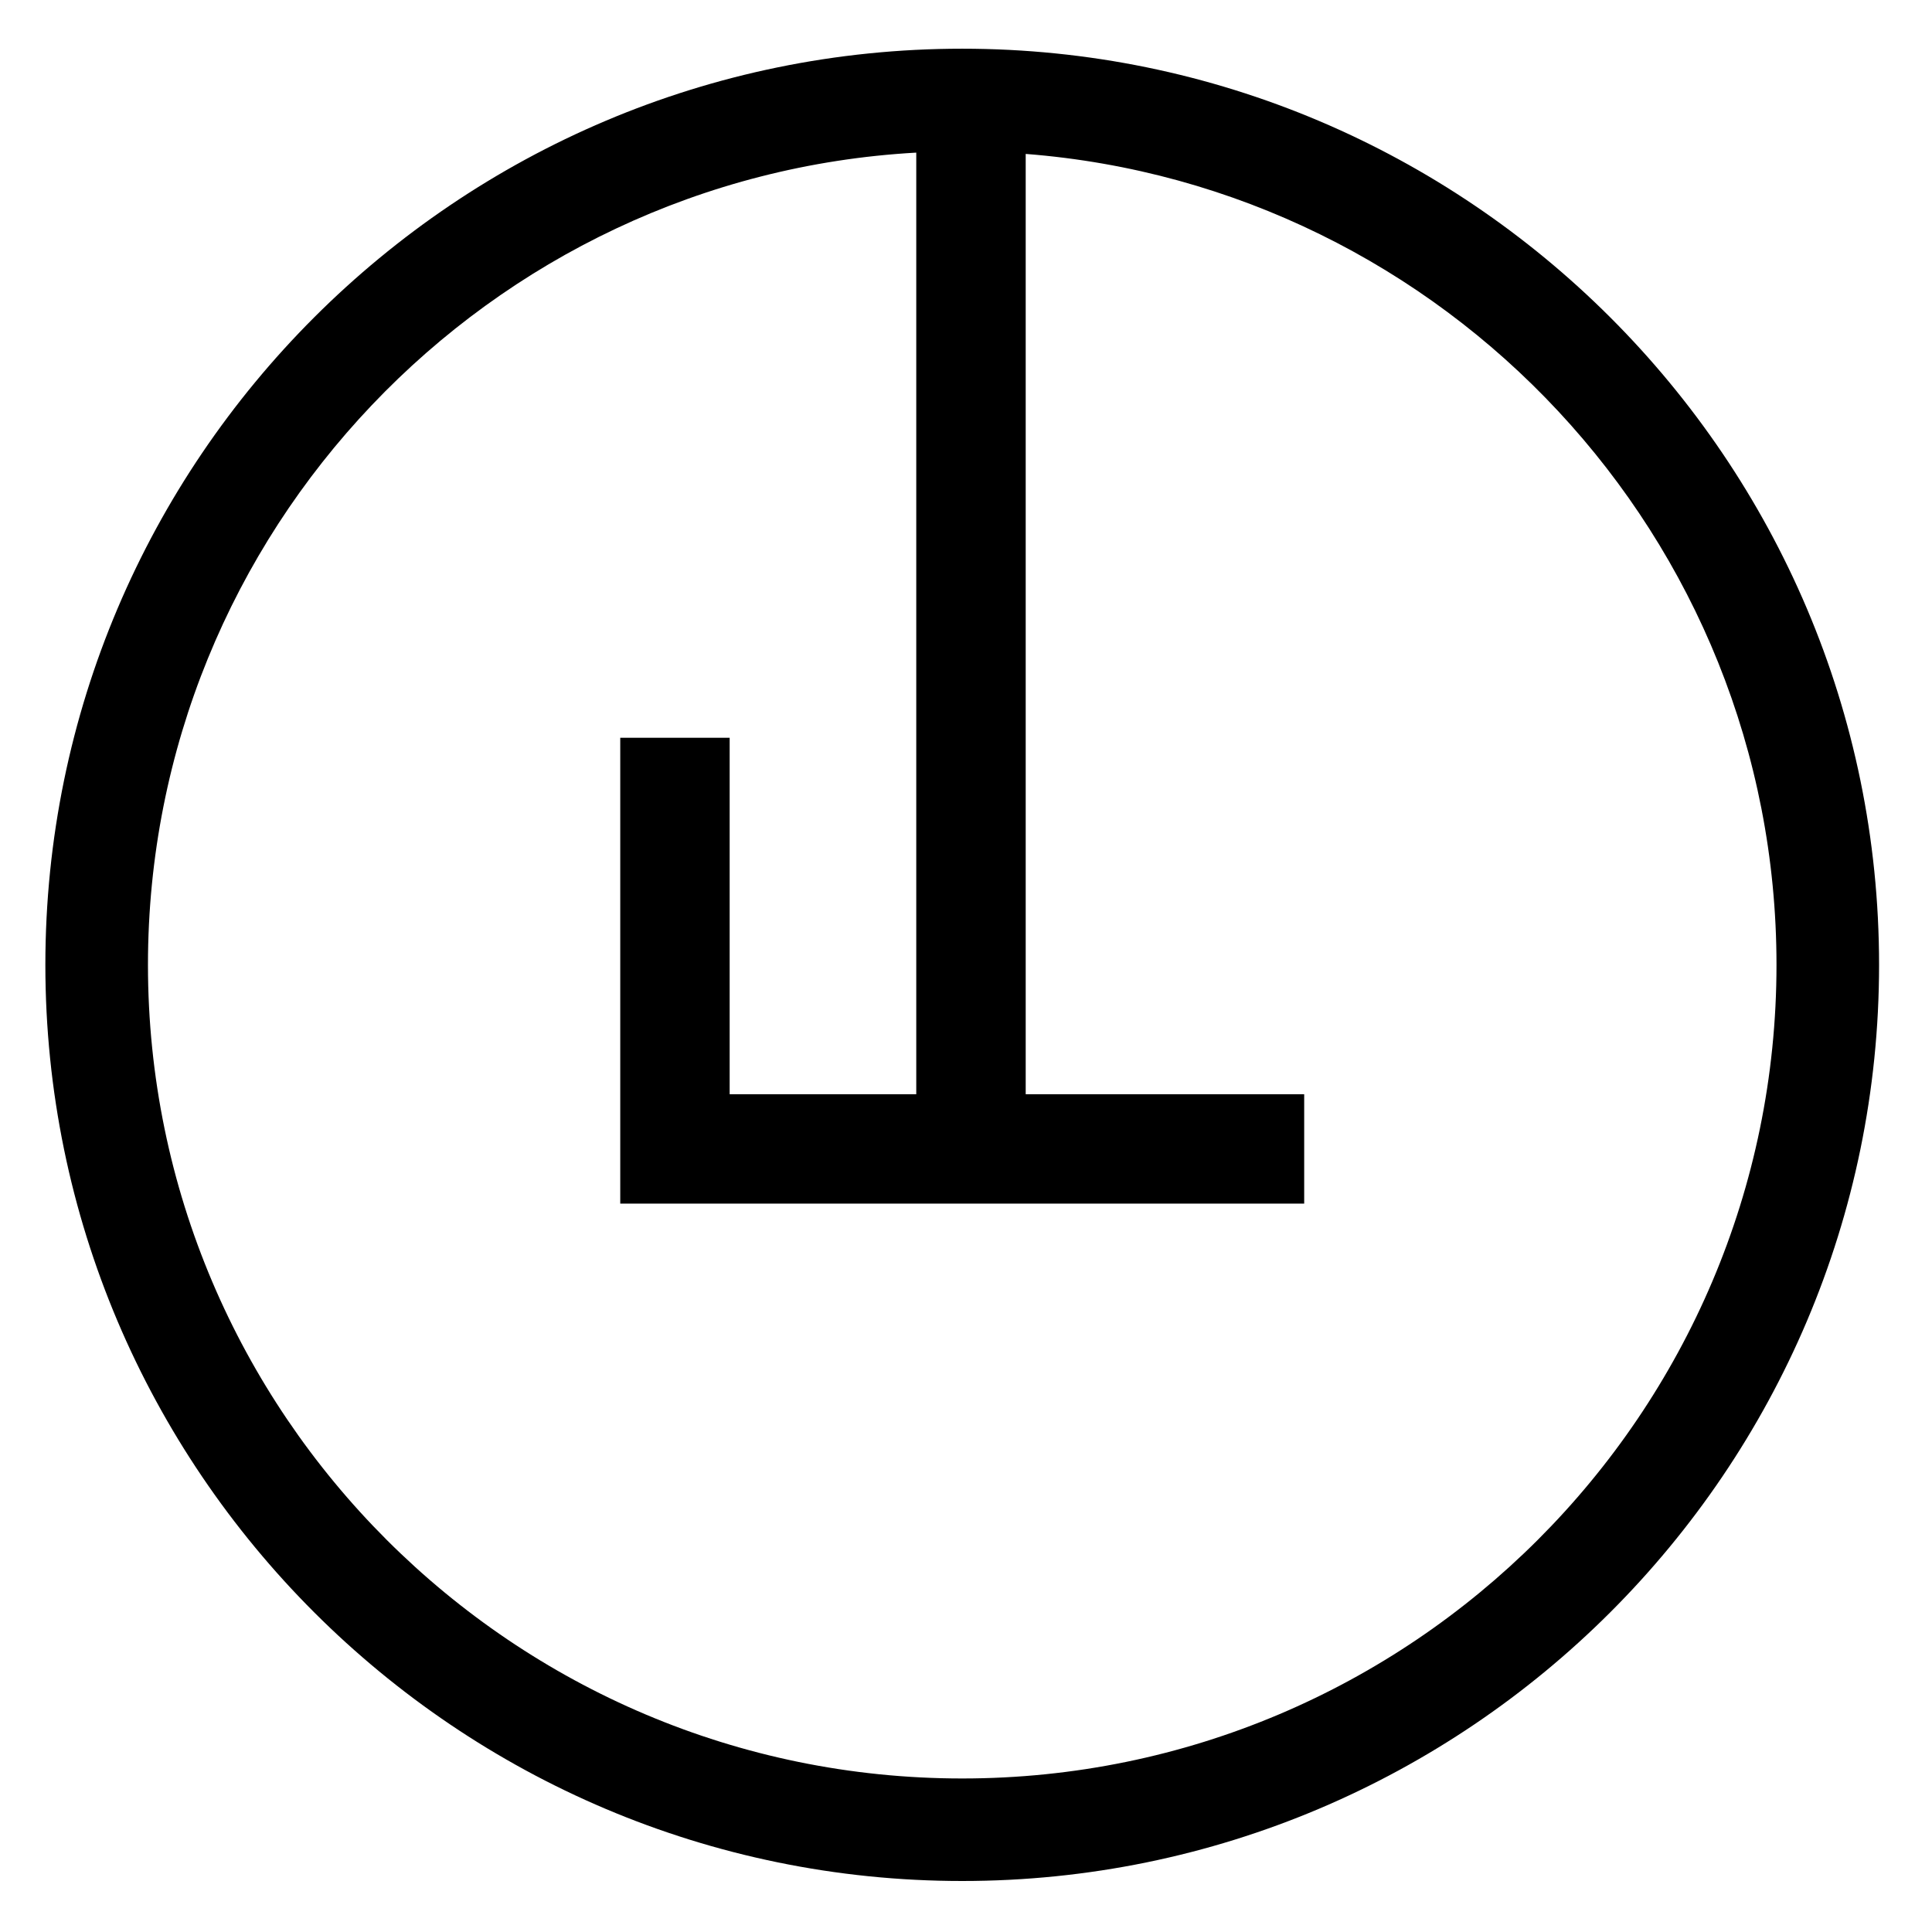 <svg width="200" height="200" viewBox="0 0 200 200" fill="none" xmlns="http://www.w3.org/2000/svg">
<g clip-path="url(#clip0)">
<path d="M99.608 184.107C53.132 184.107 15.317 146.326 15.317 99.882C15.317 55.035 50.576 18.271 94.851 15.799V113.277H75.534V76.375H64.208V124.597H135.009V113.277H106.18V15.934C149.598 19.3 183.902 55.652 183.902 99.882C183.902 146.326 146.088 184.107 99.608 184.107ZM99.608 5.042C47.274 5.042 4.696 47.586 4.696 99.882C4.696 152.179 47.274 194.72 99.608 194.72C151.943 194.72 194.521 152.176 194.521 99.882C194.521 47.586 151.943 5.042 99.608 5.042Z" fill="black"/>
</g>
<defs>
<clipPath id="clip0">
<rect width="200" height="200" fill="white"/>
</clipPath>
</defs>
</svg>
